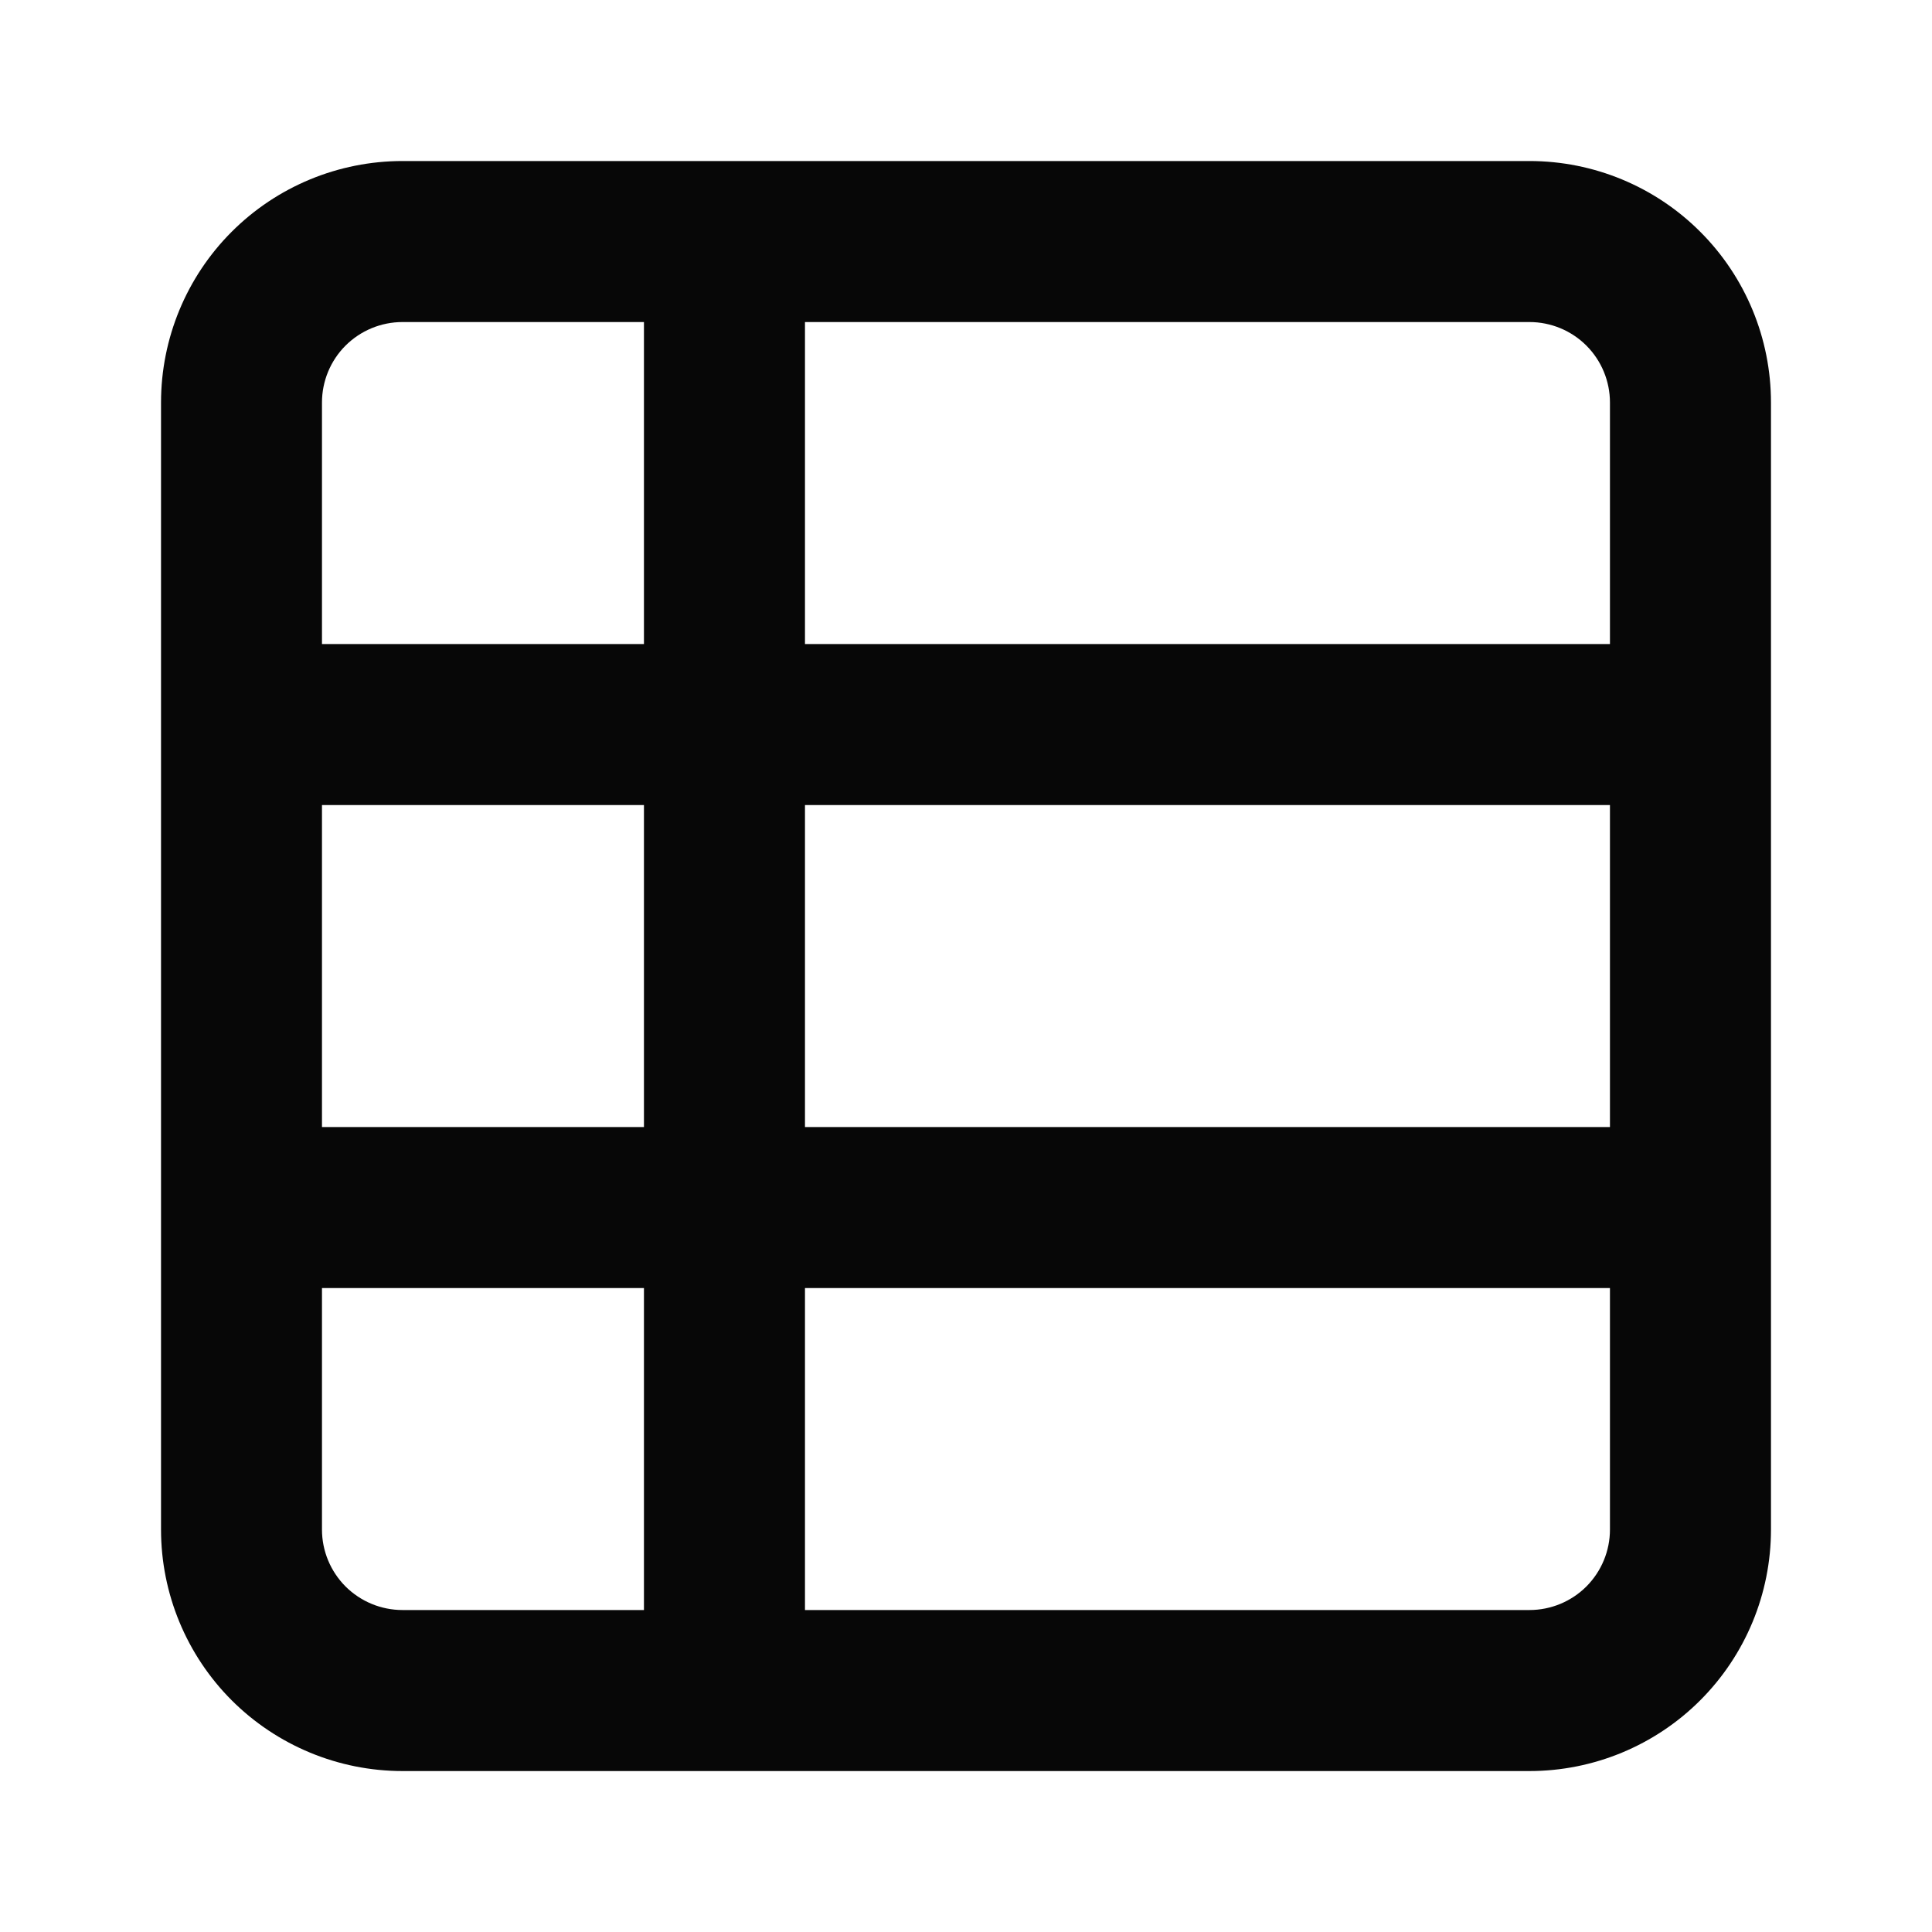<svg width="26" height="26" viewBox="0 0 26 26" fill="none" xmlns="http://www.w3.org/2000/svg">
<path d="M20.583 2.167H5.417C4.555 2.167 3.728 2.509 3.118 3.119C2.509 3.728 2.167 4.555 2.167 5.417V20.584C2.167 21.446 2.509 22.272 3.118 22.882C3.728 23.491 4.555 23.834 5.417 23.834H20.583C21.445 23.834 22.272 23.491 22.881 22.882C23.491 22.272 23.833 21.446 23.833 20.584V5.417C23.833 4.555 23.491 3.728 22.881 3.119C22.272 2.509 21.445 2.167 20.583 2.167ZM4.333 10.834H8.666V15.167H4.333V10.834ZM10.833 10.834H21.666V15.167H10.833V10.834ZM20.583 4.334C20.87 4.334 21.146 4.448 21.349 4.651C21.552 4.854 21.666 5.13 21.666 5.417V8.667H10.833V4.334H20.583ZM5.417 4.334H8.666V8.667H4.333V5.417C4.333 5.13 4.447 4.854 4.65 4.651C4.854 4.448 5.129 4.334 5.417 4.334ZM4.333 20.584V17.334H8.666V21.667H5.417C5.129 21.667 4.854 21.553 4.65 21.35C4.447 21.146 4.333 20.871 4.333 20.584ZM21.666 20.584C21.666 20.871 21.552 21.146 21.349 21.35C21.146 21.553 20.87 21.667 20.583 21.667H10.833V17.334H21.666V20.584Z" fill="#070707"/>
</svg>
